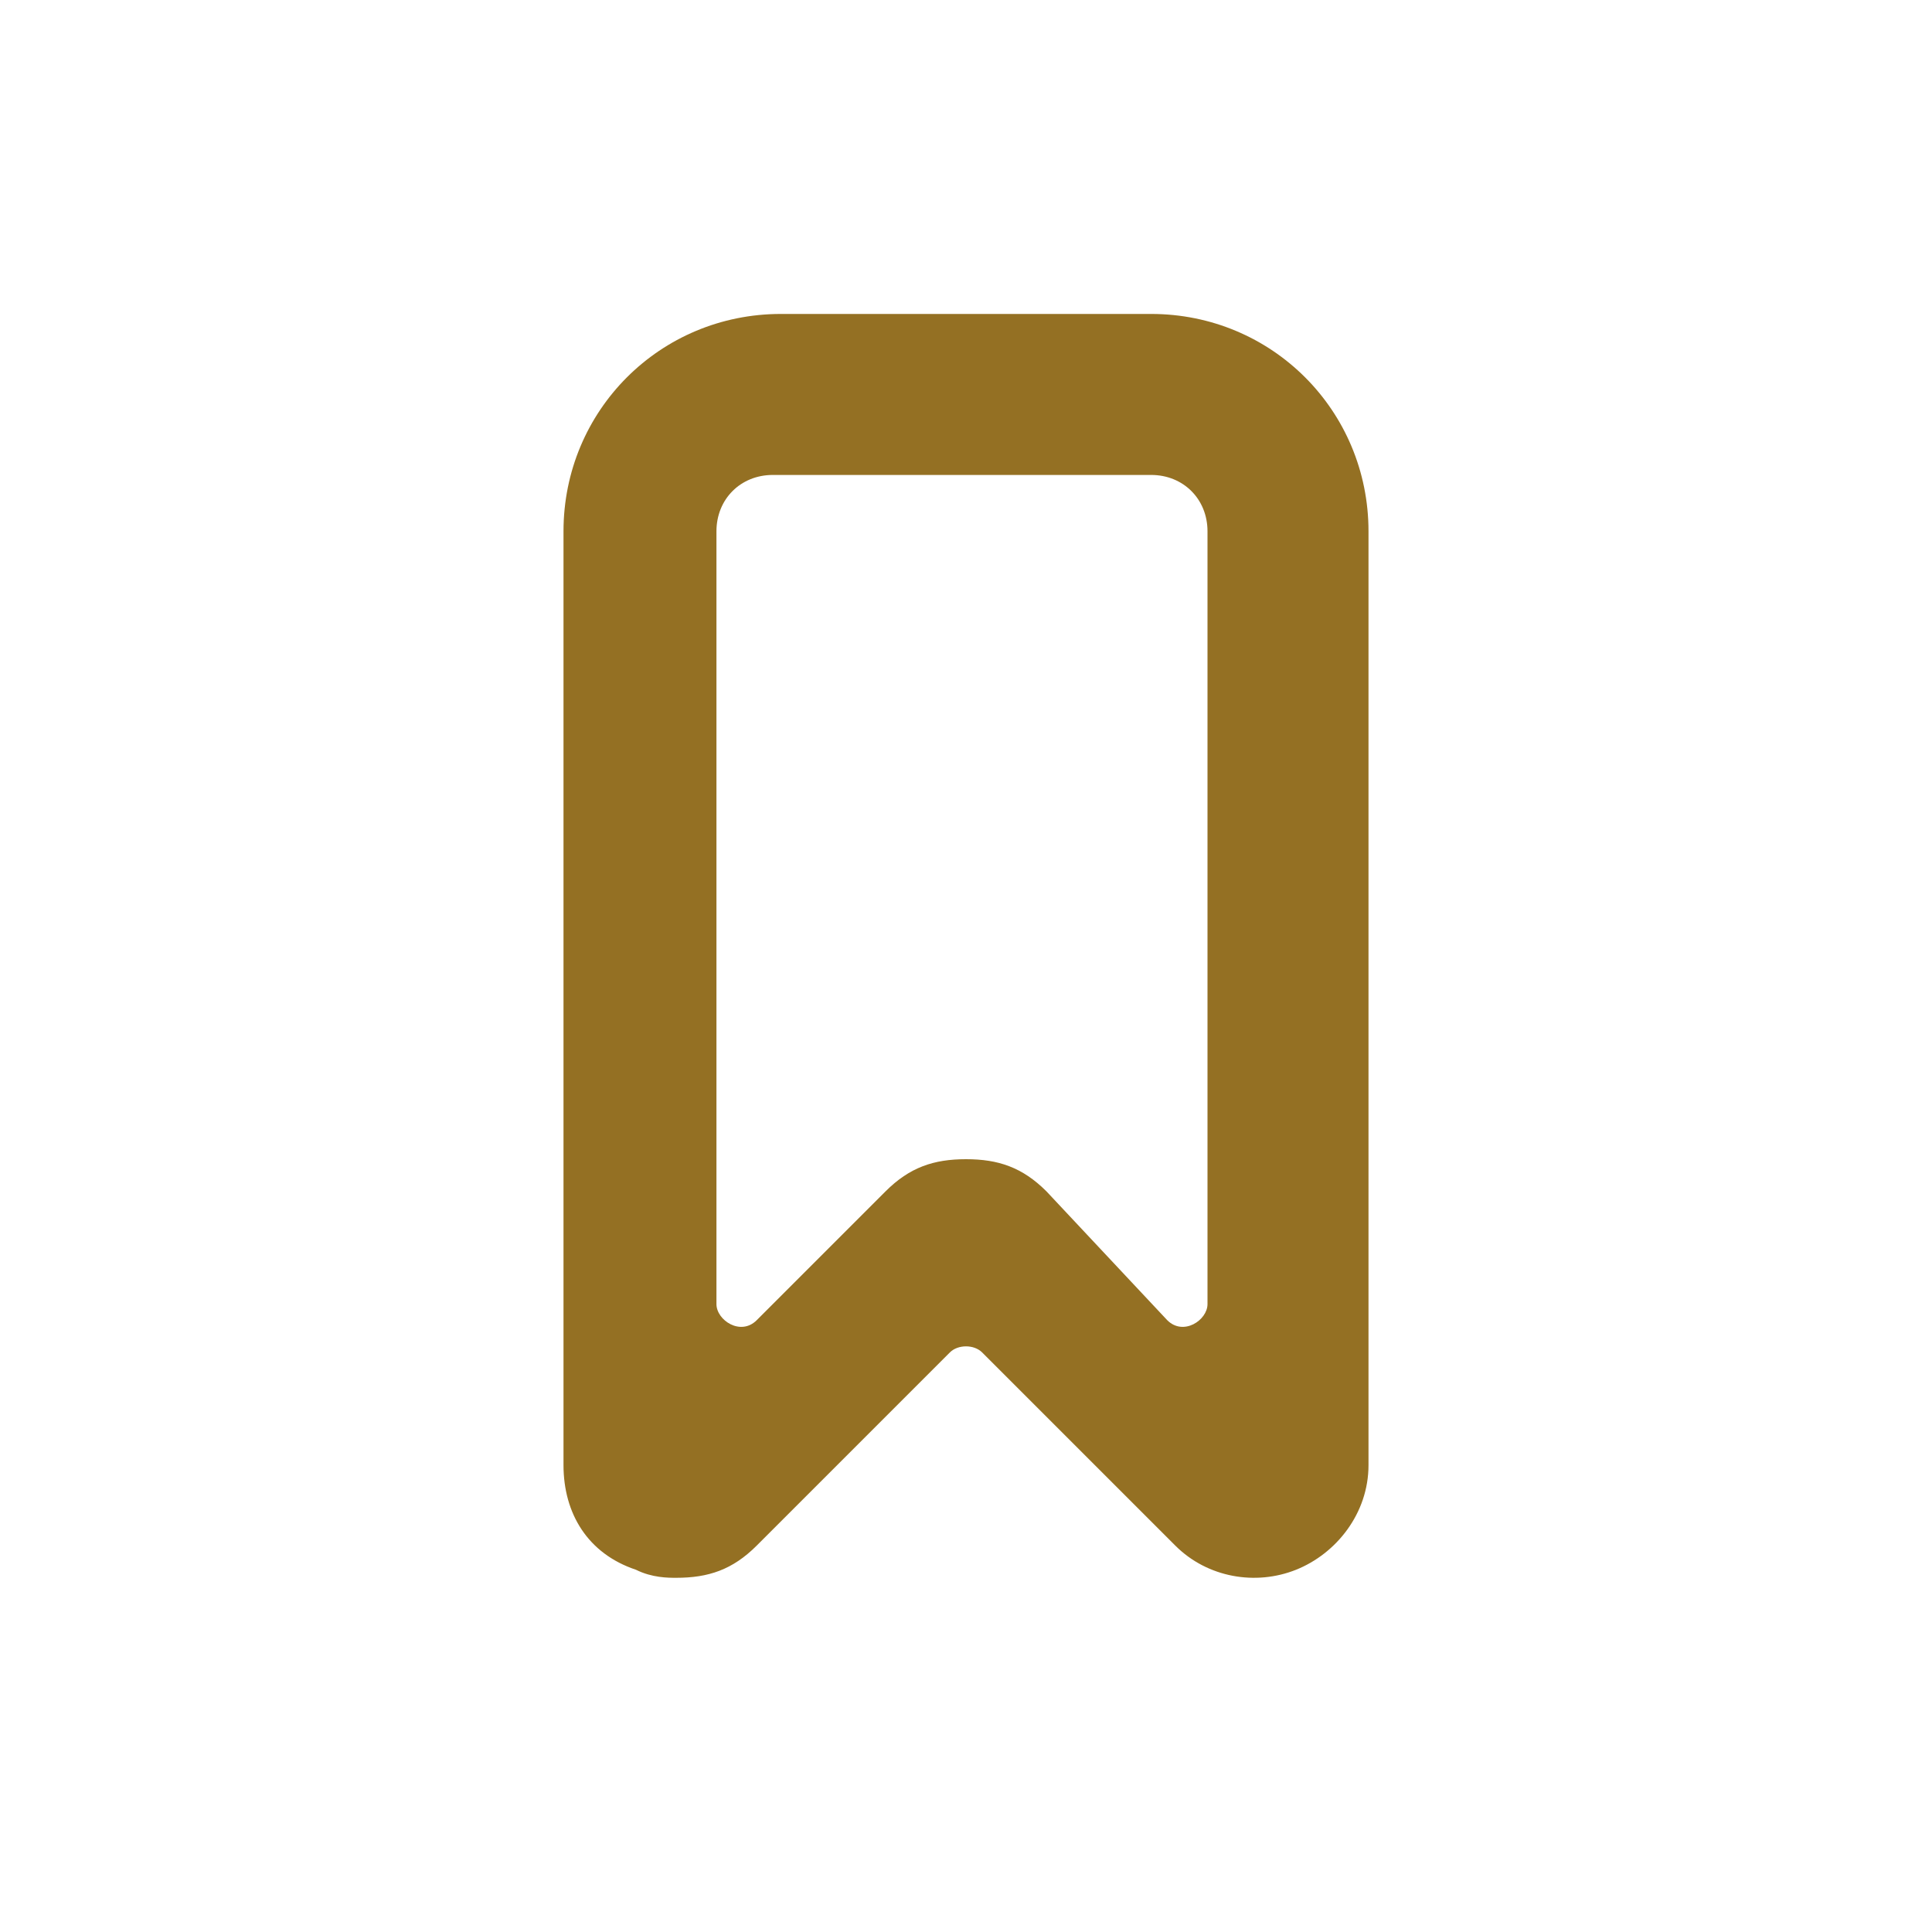 <?xml version="1.0" encoding="utf-8"?>
<!-- Generator: Adobe Illustrator 24.0.2, SVG Export Plug-In . SVG Version: 6.00 Build 0)  -->
<svg version="1.1" id="Layer_1" xmlns="http://www.w3.org/2000/svg" xmlns:xlink="http://www.w3.org/1999/xlink" x="0px" y="0px"
	 viewBox="0 0 24 24" style="enable-background:new 0 0 24 24;" xml:space="preserve">
<style type="text/css">
	.st0{fill:none;}
	.st1{fill:#947023;}
</style>
<title>Artboard</title>
<desc>Created with Sketch.</desc>
<polygon id="Rectangle_4641" class="st0" points="2,2 22,2 22,22 2,22 "/>
<path class="st1" d="M14.3,3.9H9.7C8.2,3.9,7,5.1,7,6.6v11.6c0,0.6,0.3,1.1,0.9,1.3c0.2,0.1,0.4,0.1,0.5,0.1c0.4,0,0.7-0.1,1-0.4
	l2.4-2.4c0.1-0.1,0.3-0.1,0.4,0l2.4,2.4c0.4,0.4,1,0.5,1.5,0.3c0.5-0.2,0.9-0.7,0.9-1.3V6.6C17,5.1,15.8,3.9,14.3,3.9z M15,16.2
	c0,0.2-0.3,0.4-0.5,0.2L13,14.8c0,0,0,0,0,0c-0.3-0.3-0.6-0.4-1-0.4c-0.4,0-0.7,0.1-1,0.4l-1.6,1.6c-0.2,0.2-0.5,0-0.5-0.2V6.6
	c0-0.4,0.3-0.7,0.7-0.7h4.7c0.4,0,0.7,0.3,0.7,0.7V16.2z"/>
</svg>
